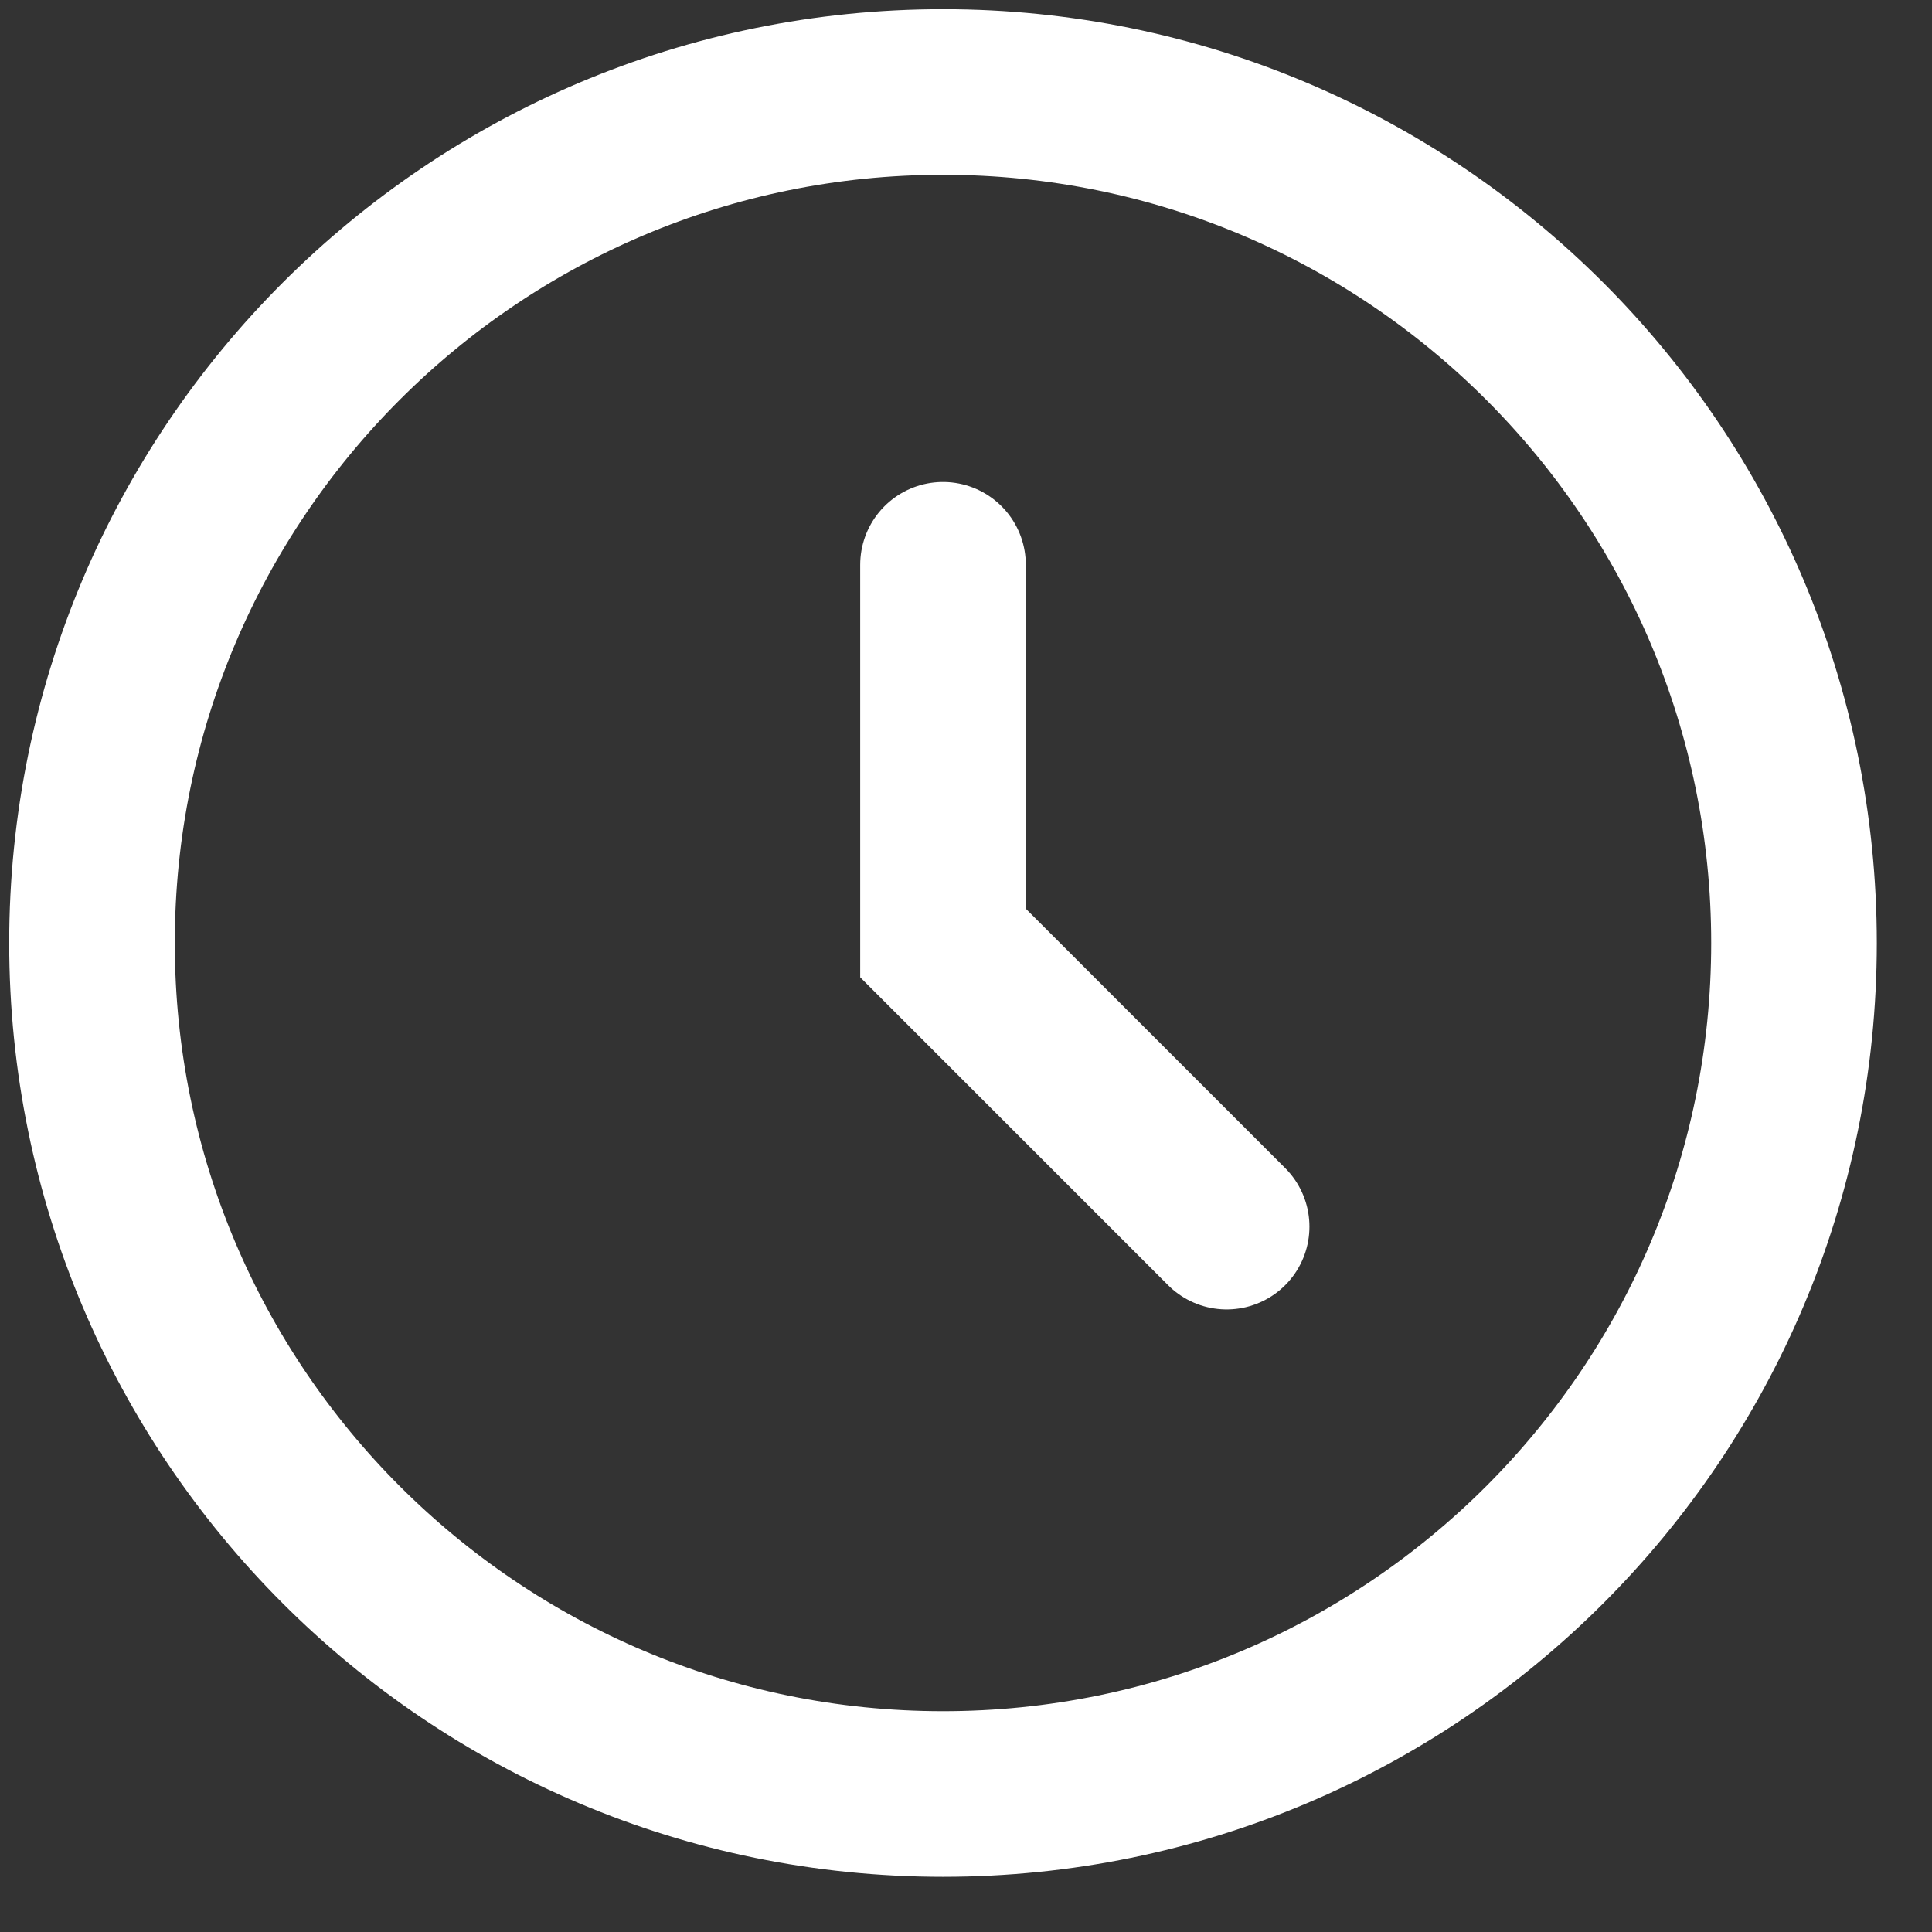 <svg xmlns="http://www.w3.org/2000/svg" width="21" height="21" viewBox="0 0 21 21" fill="none"><rect x="0" y="0" width="21" height="21" fill="#333333" stroke="none"/><path d="M10.25 6.139V10.25L13.333 13.333" stroke="white" stroke-width="1.8" stroke-linecap="round"/><path d="M10.25 19.5C15.359 19.5 19.5 15.359 19.5 10.25C19.5 5.141 15.359 1 10.25 1C5.141 1 1 5.141 1 10.25C1 15.359 5.141 19.5 10.25 19.5Z" stroke="white" stroke-width="1.8"/></svg>